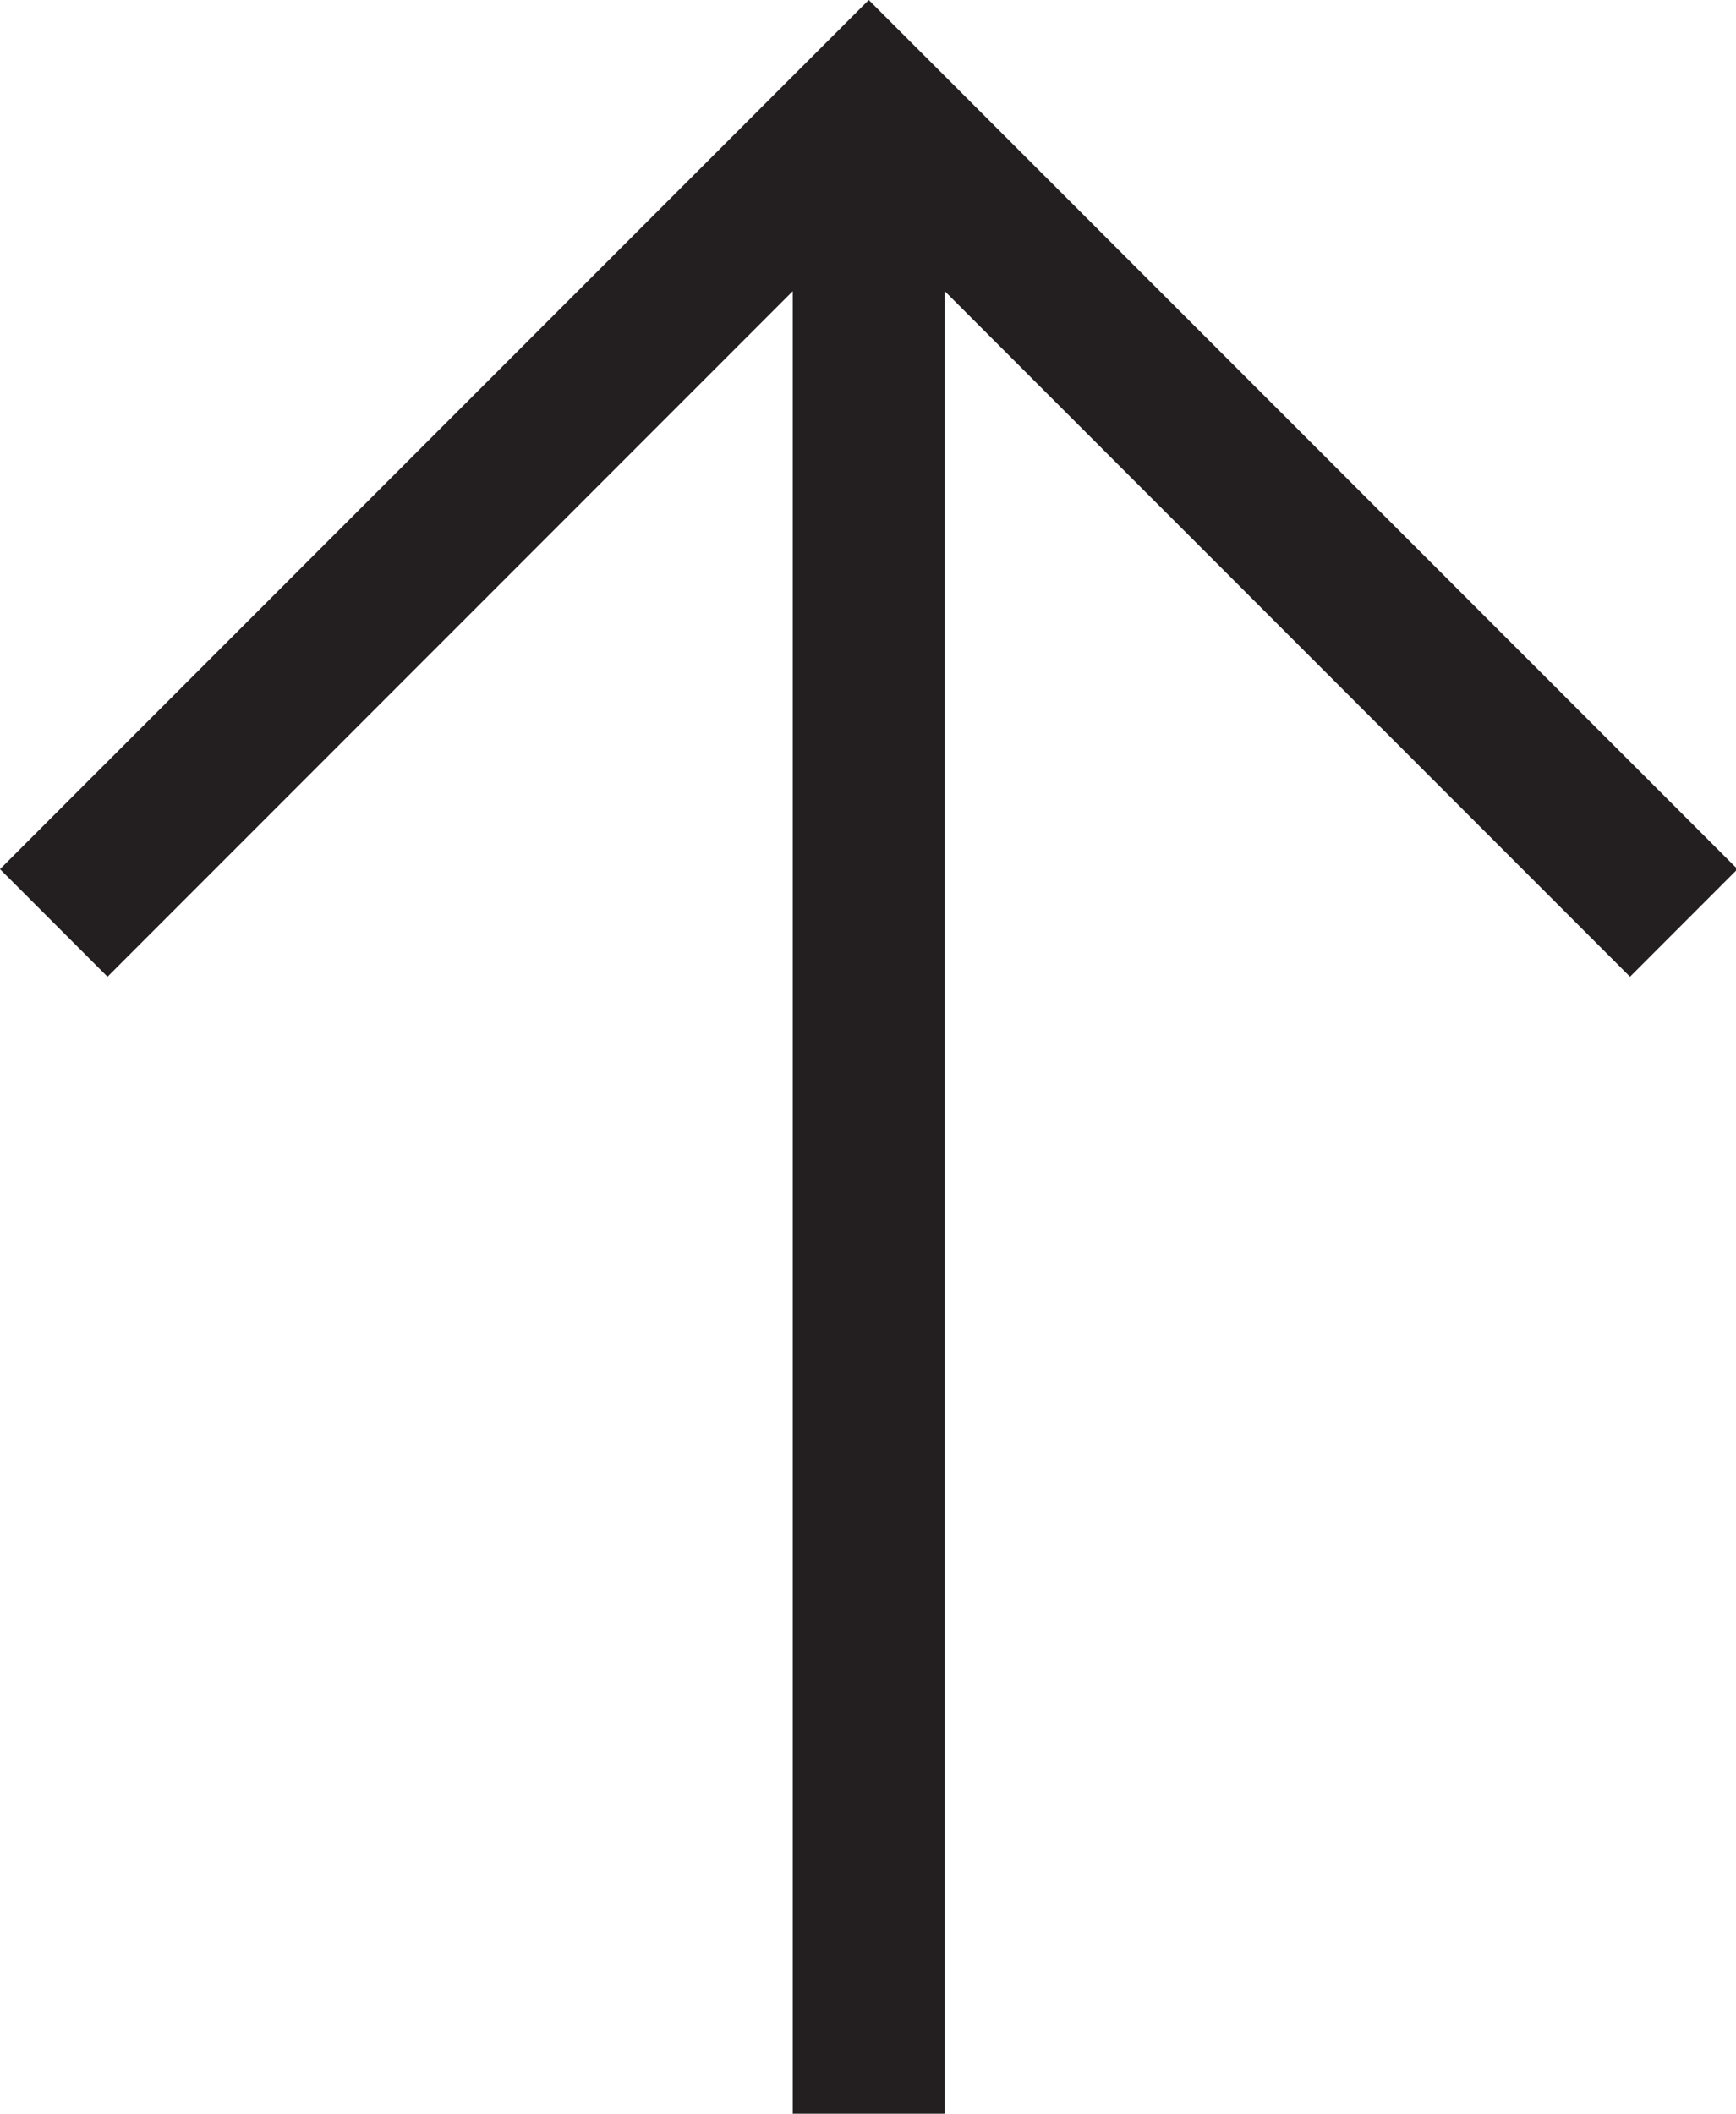 <?xml version="1.0" encoding="UTF-8" standalone="no"?>
<!-- Generator: Adobe Illustrator 16.0.0, SVG Export Plug-In . SVG Version: 6.00 Build 0)  -->

<svg
   xmlns:dc="http://purl.org/dc/elements/1.1/"
   xmlns:cc="http://creativecommons.org/ns#"
   xmlns:rdf="http://www.w3.org/1999/02/22-rdf-syntax-ns#"
   xmlns:svg="http://www.w3.org/2000/svg"
   xmlns="http://www.w3.org/2000/svg"
   xmlns:sodipodi="http://sodipodi.sourceforge.net/DTD/sodipodi-0.dtd"
   xmlns:inkscape="http://www.inkscape.org/namespaces/inkscape"
   version="1.1"
   id="Layer_1"
   x="0px"
   y="0px"
   width="33.688"
   height="41"
   viewBox="0 0 33.688 41"
   enable-background="new 0 0 97.169 118.258"
   xml:space="preserve"
   sodipodi:docname="arrow-up.svg"
   inkscape:version="0.92.4 (f8dce91, 2019-08-02)"><defs
   id="defs7" /><sodipodi:namedview
   pagecolor="#ffffff"
   bordercolor="#666666"
   borderopacity="1"
   objecttolerance="10"
   gridtolerance="10"
   guidetolerance="10"
   inkscape:pageopacity="0"
   inkscape:pageshadow="2"
   inkscape:window-width="1861"
   inkscape:window-height="1025"
   id="namedview5"
   showgrid="false"
   fit-margin-top="0"
   fit-margin-left="0"
   fit-margin-right="0"
   fit-margin-bottom="0"
   inkscape:zoom="1.9956366"
   inkscape:cx="48.584499"
   inkscape:cy="59.128998"
   inkscape:window-x="59"
   inkscape:window-y="27"
   inkscape:window-maximized="1"
   inkscape:current-layer="Layer_1" />
<polygon
   points="52.836,118.258 52.836,16.278 91.156,54.598 97.169,48.584 48.584,0 0,48.584 6.013,54.598 44.333,16.278 44.333,118.258 "
   id="polygon2"
   transform="scale(0.347)"
   style="fill:#231f20" />
</svg>